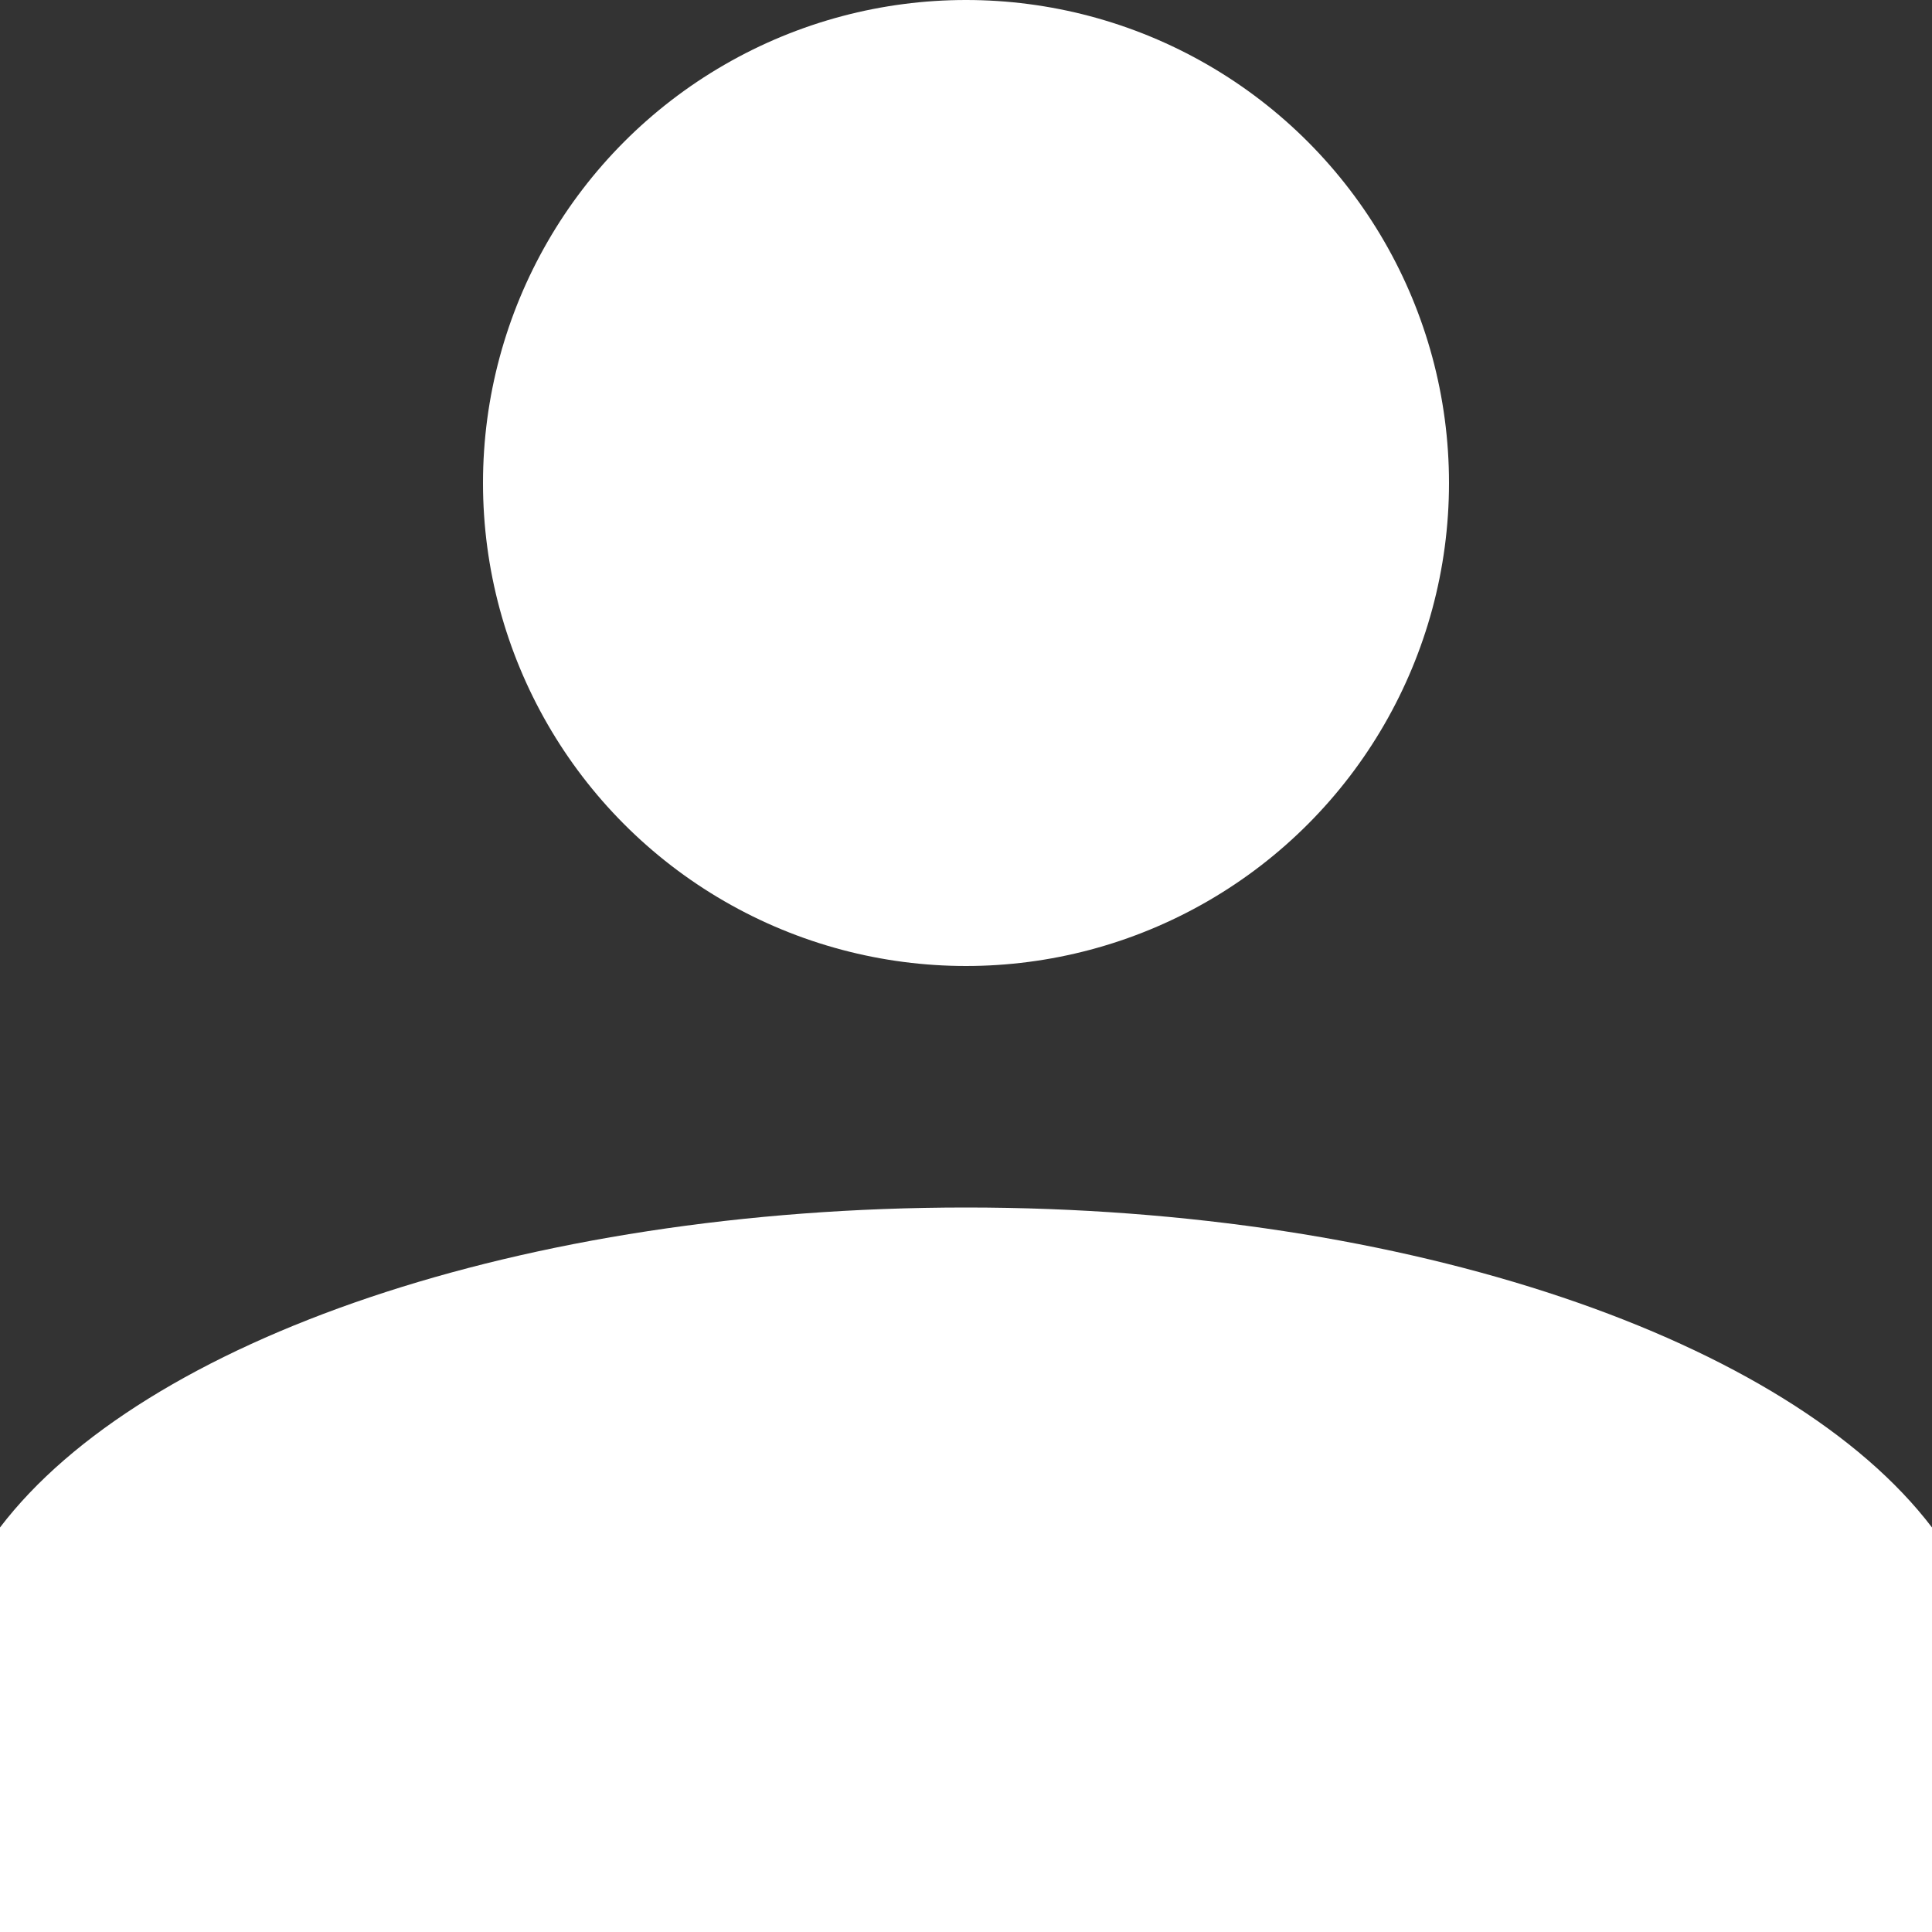 <svg xmlns="http://www.w3.org/2000/svg" viewBox="0 0 16 16"><rect x="0" y="0" width="16" height="16" fill="#333333" stroke="none"/><defs><style>.a{fill:#f2f2f2;opacity:0;}.b,.c{fill:#fff;}.c{fill-rule:evenodd;}</style></defs><title>i-signin-white</title><rect class="a" width="16" height="16"/><circle class="b" cx="8" cy="4" r="4"/><path class="c" d="M8,10c-3.68,0-6.82,1.1-8,2.65V16H16V12.65C14.82,11.1,11.68,10,8,10Z"/></svg>
